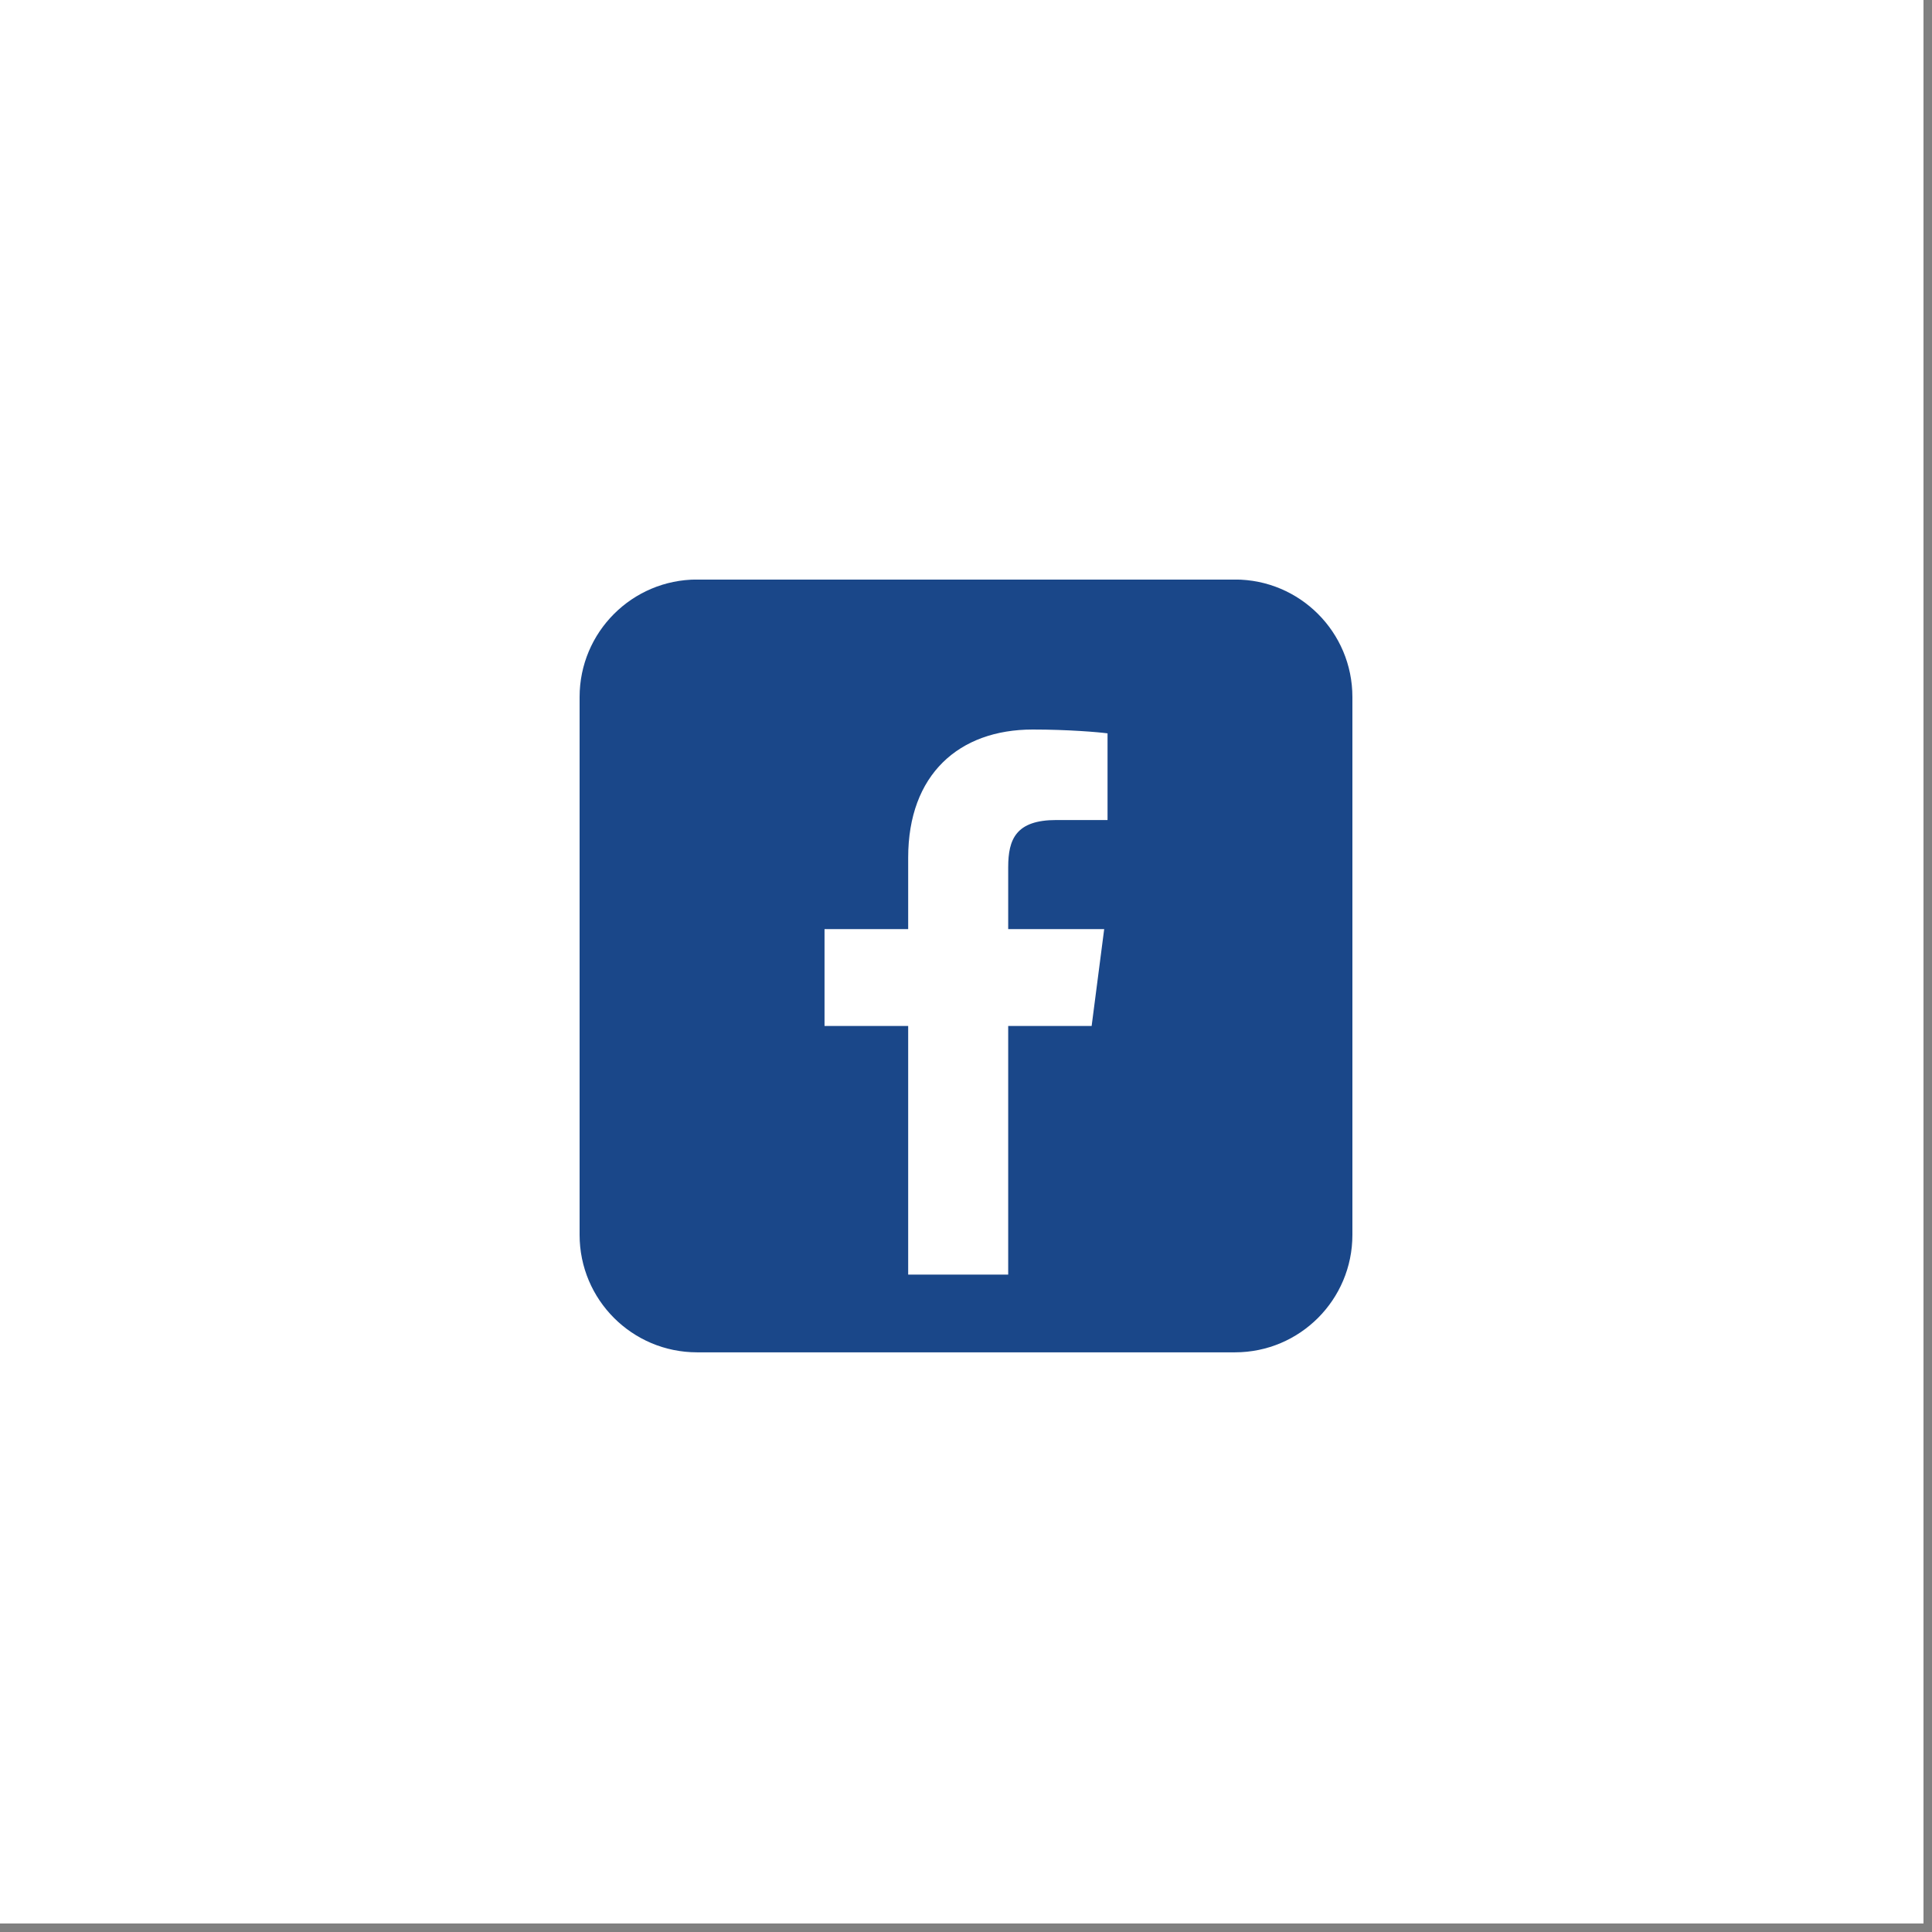 <svg xmlns="http://www.w3.org/2000/svg" width="112.5" viewBox="0 0 112.5 112.5" height="112.5" version="1.0"><rect x="0" y="0" width="112.5" height="112.5" fill="#808080" stroke="none"/><defs><clipPath id="a"><path d="M 0 0 L 112.004 0 L 112.004 112.004 L 0 112.004 Z M 0 0"/></clipPath><clipPath id="b"><path d="M 33.75 33.75 L 78.75 33.75 L 78.75 78.75 L 33.75 78.75 Z M 33.75 33.75"/></clipPath></defs><g clip-path="url(#a)"><path fill="#FFF" d="M 0 0 L 112.5 0 L 112.5 112.5 L 0 112.5 L 0 0"/></g><g clip-path="url(#b)"><path fill="#1A4789" d="M 78.75 71.906 C 78.75 75.684 75.688 78.746 71.914 78.746 L 40.59 78.746 C 36.812 78.746 33.75 75.684 33.75 71.906 L 33.75 40.586 C 33.75 36.809 36.812 33.746 40.59 33.746 L 71.914 33.746 C 75.688 33.746 78.75 36.809 78.75 40.586 Z M 78.75 71.906"/></g><path fill="#FFF" d="M 63.566 59.742 L 64.297 54.102 L 58.707 54.102 L 58.707 50.496 C 58.707 48.863 59.164 47.75 61.508 47.75 L 64.492 47.75 L 64.492 42.703 C 63.977 42.633 62.203 42.48 60.137 42.48 C 55.832 42.48 52.883 45.109 52.883 49.938 L 52.883 54.102 L 48.012 54.102 L 48.012 59.742 L 52.883 59.742 L 52.883 74.219 L 58.707 74.219 L 58.707 59.742 Z M 63.566 59.742"/></svg>